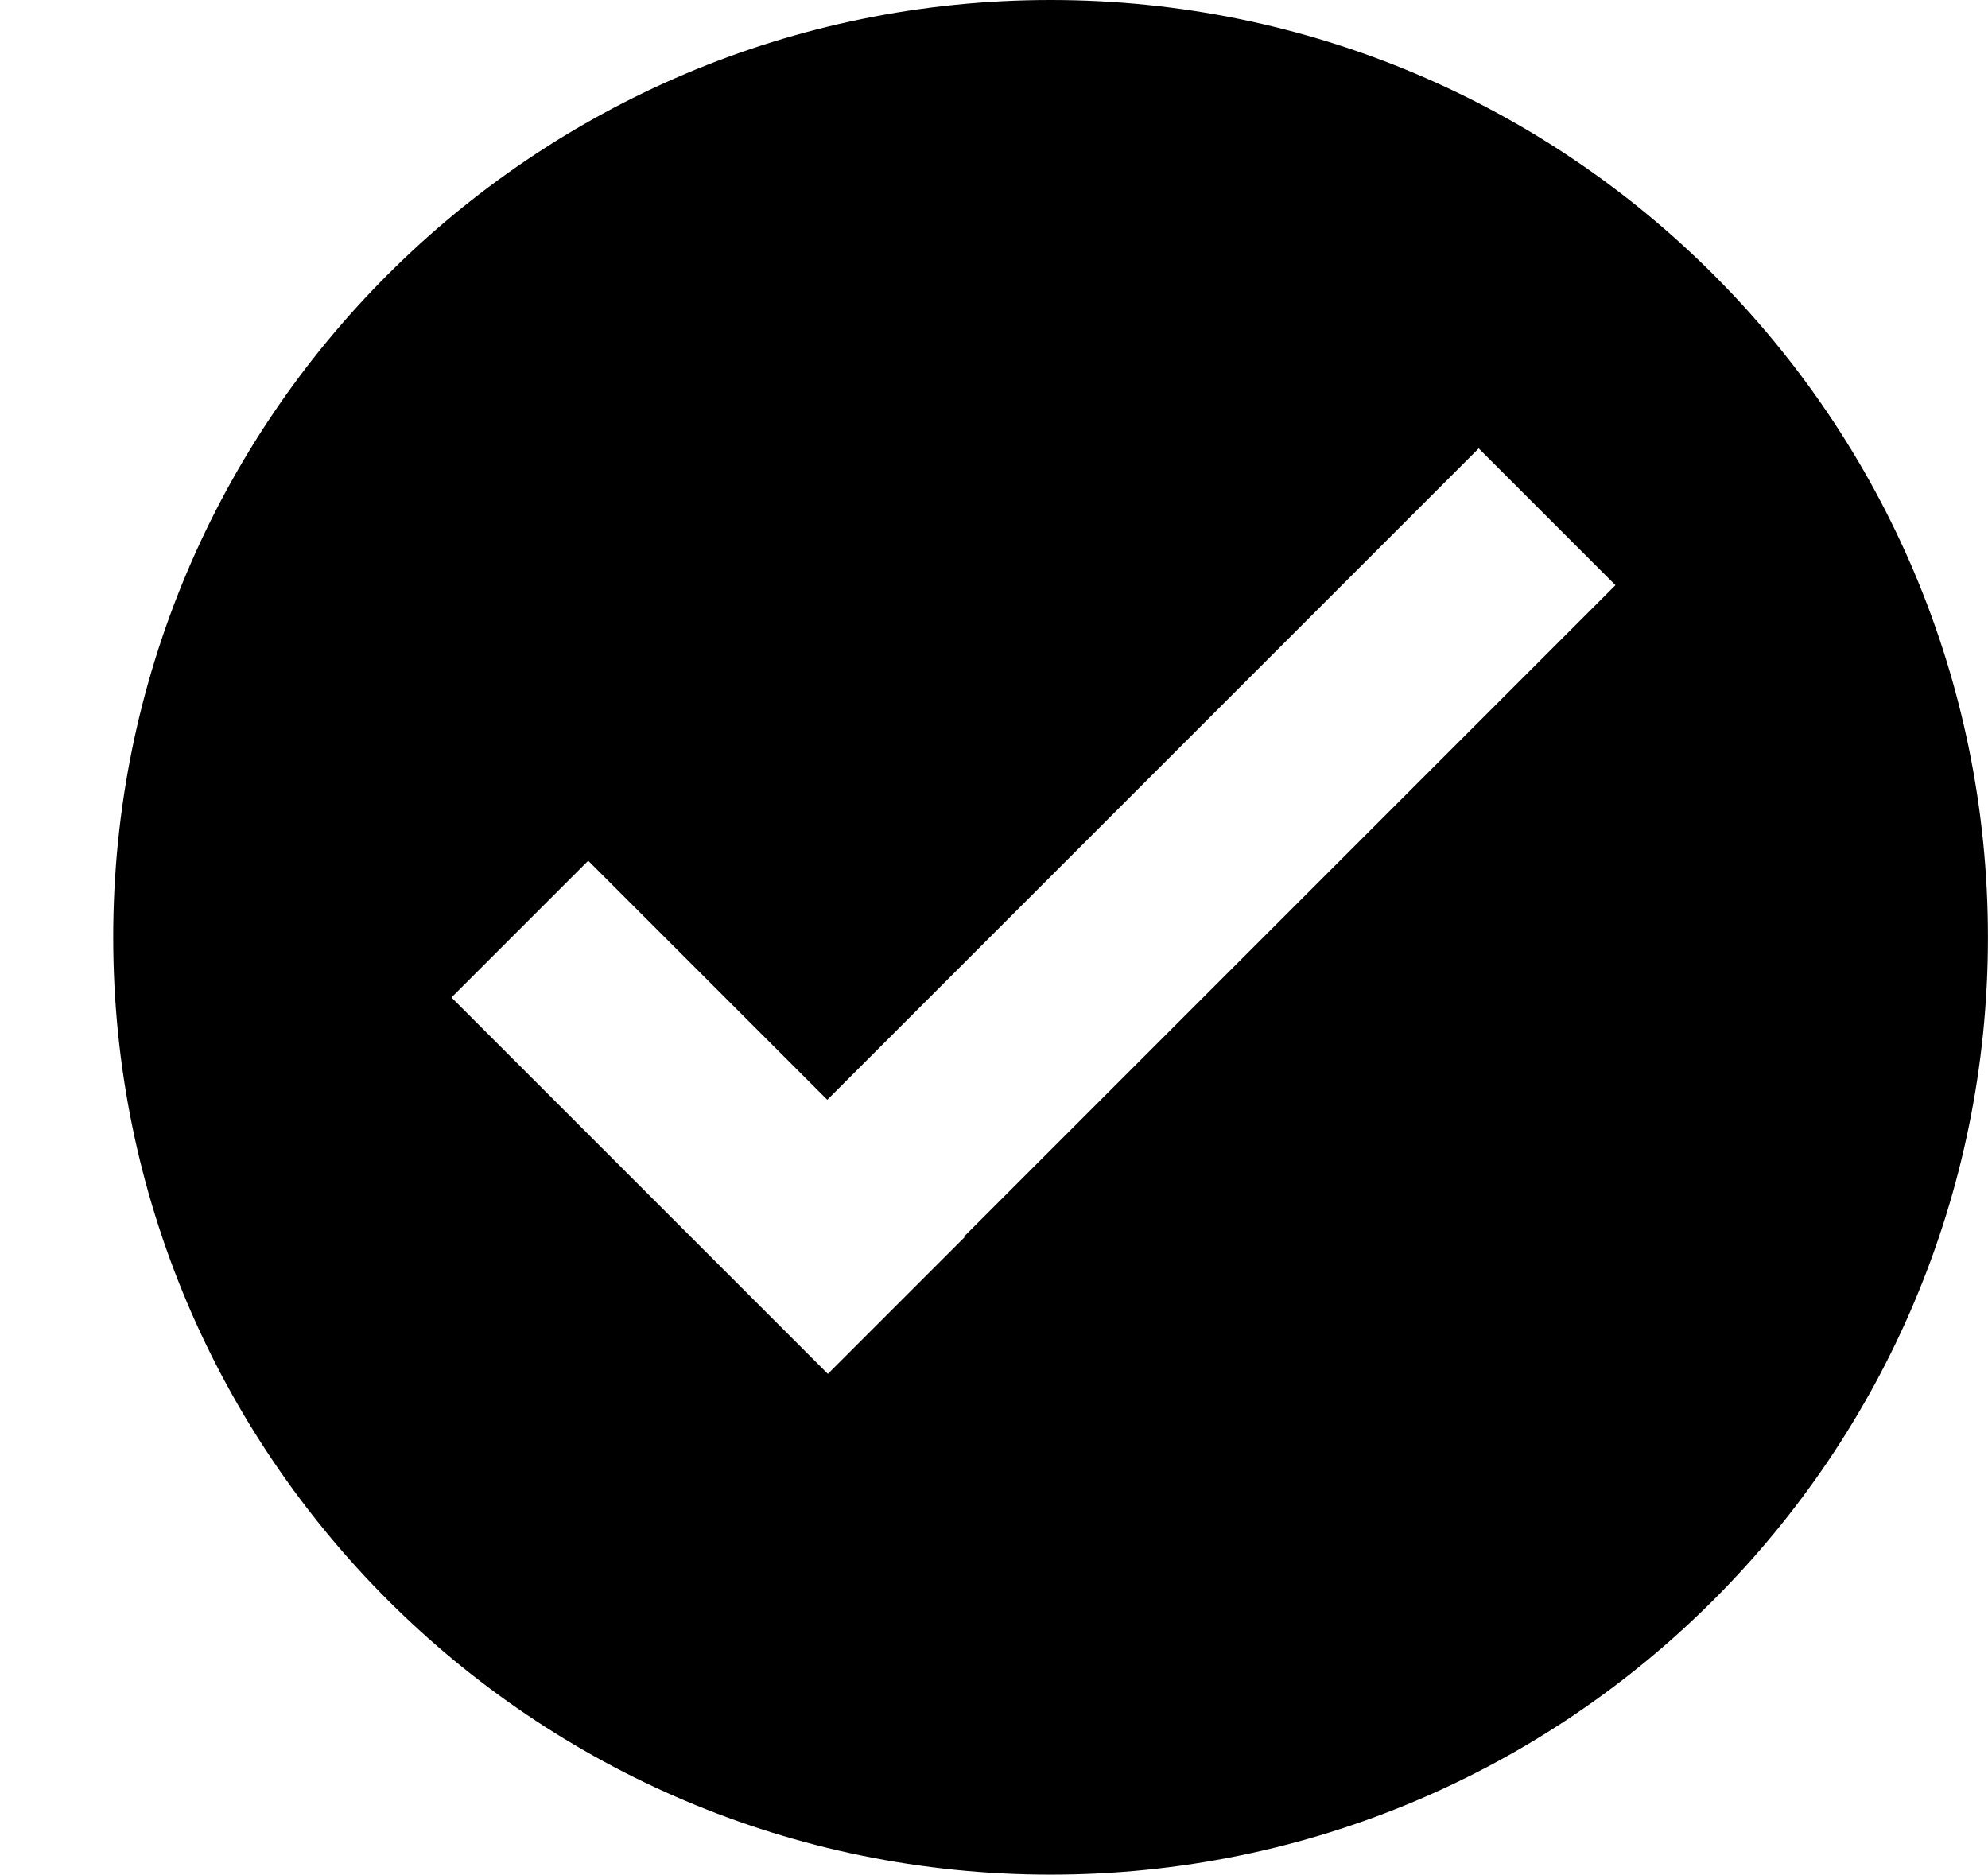 <?xml version="1.0" encoding="UTF-8"?>
<svg id="Layer_1" data-name="Layer 1" xmlns="http://www.w3.org/2000/svg" viewBox="0 0 308.33 290.77">
  <path d="M162.95,0C82.65,0,17.56,65.09,17.56,145.38s65.09,145.38,145.38,145.38,145.38-65.09,145.38-145.38S243.24,0,162.95,0Zm-13.43,191.79l.09,.09-21.21,21.21-58.38-58.38,21.21-21.21,37.08,37.08,101.03-101.03,21.21,21.21-101.03,101.03Z"/>
</svg>
